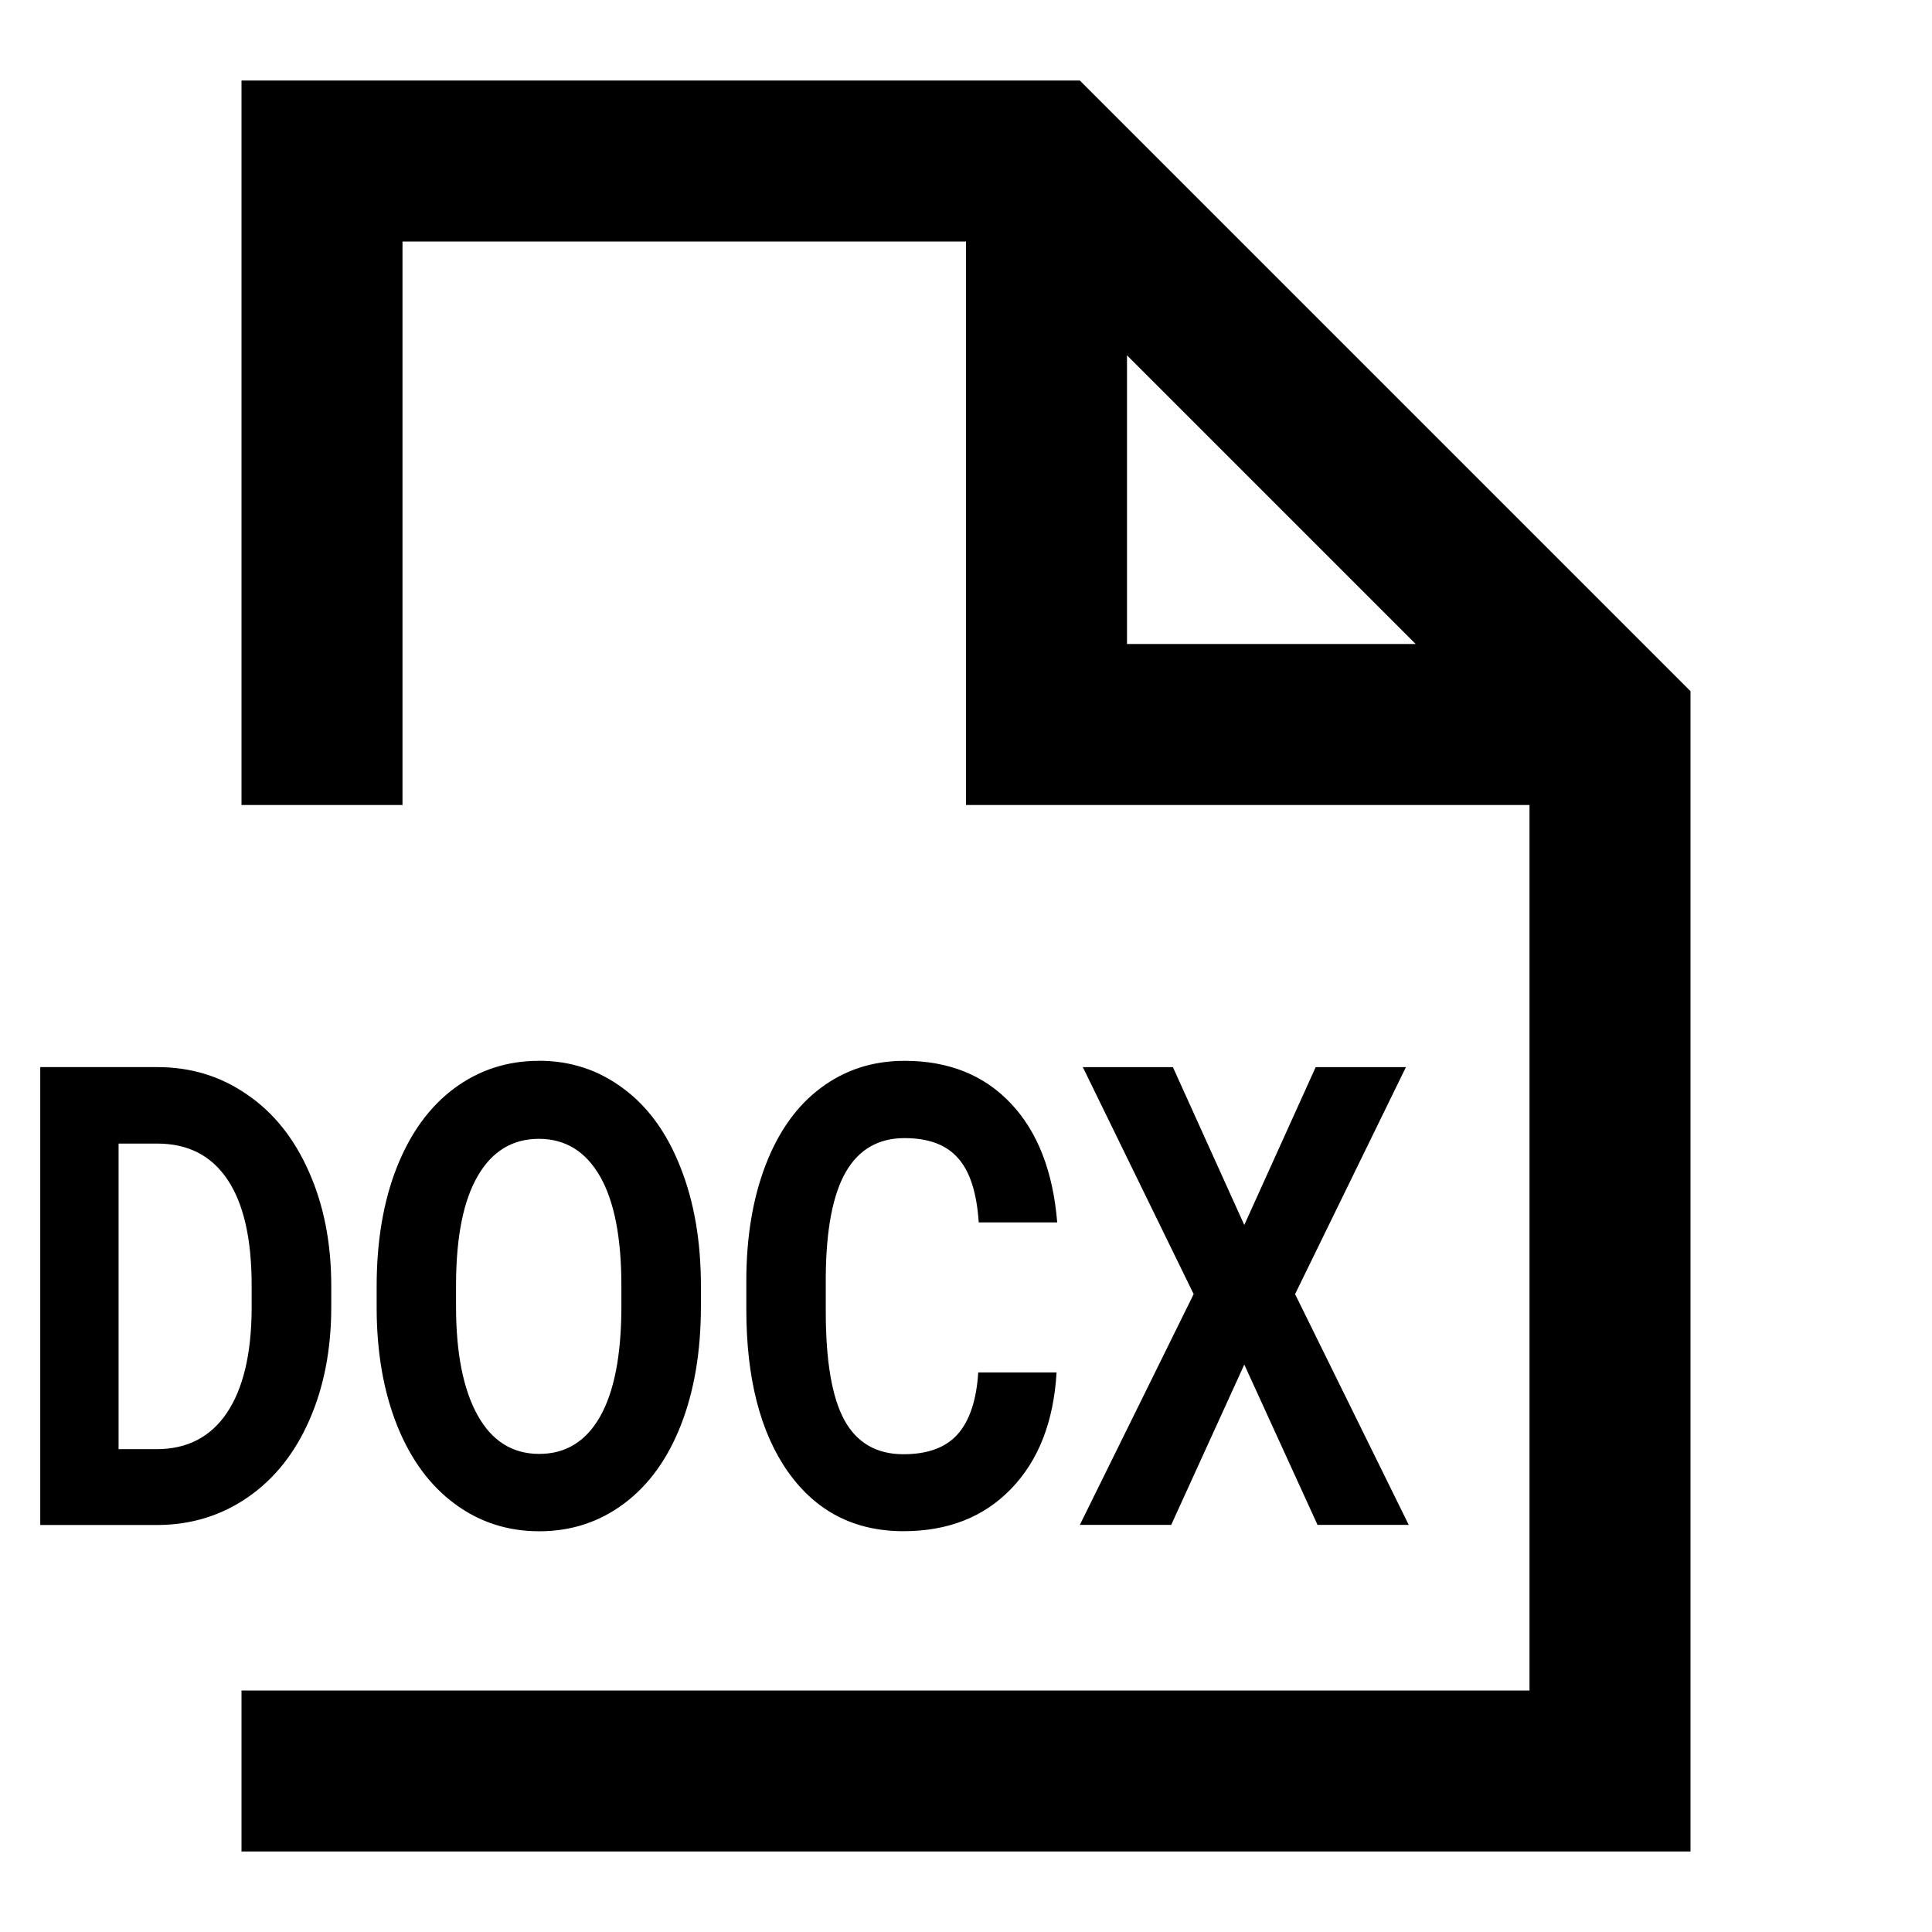 <?xml version="1.0" encoding="UTF-8"?>
<svg width="24" height="24" version="1.1" viewBox="0 0 24 24" xmlns="http://www.w3.org/2000/svg"><path d="m3 1v9h2v-7h7v7h7v11h-16v2h18v-14.414l-7.586-7.586h-10.414zm11 3.414 3.586 3.586h-3.586v-3.586zm-7.307 8.764c-0.394 0-0.745 0.115-1.053 0.344-0.305 0.227-0.542 0.553-0.711 0.98-0.167 0.424-0.25 0.917-0.25 1.477v0.281c0.002 0.547 0.087 1.031 0.256 1.453 0.169 0.419 0.407 0.742 0.715 0.969 0.307 0.227 0.657 0.34 1.049 0.34 0.396 0 0.747-0.115 1.053-0.344 0.307-0.229 0.542-0.555 0.707-0.977 0.165-0.422 0.248-0.913 0.248-1.473v-0.254c0-0.557-0.085-1.048-0.254-1.473-0.167-0.427-0.404-0.754-0.711-0.98-0.305-0.229-0.655-0.344-1.049-0.344zm4.543 0c-0.394 0-0.74 0.112-1.039 0.336-0.297 0.221-0.525 0.54-0.686 0.957-0.16 0.417-0.24 0.898-0.24 1.445v0.348c0 0.857 0.173 1.531 0.52 2.023 0.349 0.49 0.825 0.734 1.432 0.734 0.554 0 1-0.176 1.338-0.527 0.34-0.352 0.528-0.833 0.564-1.445h-0.973c-0.022 0.346-0.108 0.603-0.258 0.77-0.147 0.164-0.371 0.246-0.672 0.246-0.333 0-0.579-0.142-0.734-0.426-0.154-0.284-0.23-0.733-0.23-1.348v-0.43c0.004-0.589 0.088-1.022 0.248-1.301 0.162-0.281 0.406-0.422 0.73-0.422 0.299 0 0.521 0.083 0.666 0.25 0.147 0.164 0.232 0.43 0.256 0.797h0.975c-0.052-0.635-0.245-1.129-0.578-1.48-0.333-0.352-0.773-0.527-1.318-0.527zm-10.736 0.078v5.688h1.465c0.413-0.003 0.784-0.117 1.113-0.344 0.329-0.227 0.584-0.546 0.764-0.957 0.182-0.411 0.273-0.882 0.273-1.41v-0.262c0-0.529-0.093-1-0.277-1.414-0.184-0.417-0.44-0.737-0.77-0.961-0.327-0.227-0.698-0.34-1.113-0.34h-1.455zm12.951 0 1.377 2.82-1.414 2.867h1.135l0.908-1.992 0.91 1.992h1.133l-1.412-2.867 1.377-2.82h-1.121l-0.887 1.961-0.887-1.961h-1.119zm-6.758 0.891c0.329 0 0.582 0.155 0.76 0.465s0.266 0.763 0.266 1.359v0.277c-0.002 0.591-0.09 1.042-0.266 1.352-0.175 0.307-0.427 0.461-0.754 0.461-0.333 0-0.588-0.16-0.766-0.48-0.178-0.32-0.268-0.771-0.268-1.352v-0.277c0.002-0.591 0.092-1.039 0.27-1.344 0.178-0.307 0.431-0.461 0.758-0.461zm-5.219 0.059h0.48c0.383 0 0.674 0.15 0.873 0.449 0.199 0.297 0.299 0.734 0.299 1.312v0.301c-0.004 0.557-0.107 0.986-0.309 1.285s-0.492 0.449-0.873 0.449h-0.471v-3.797z"/></svg>
